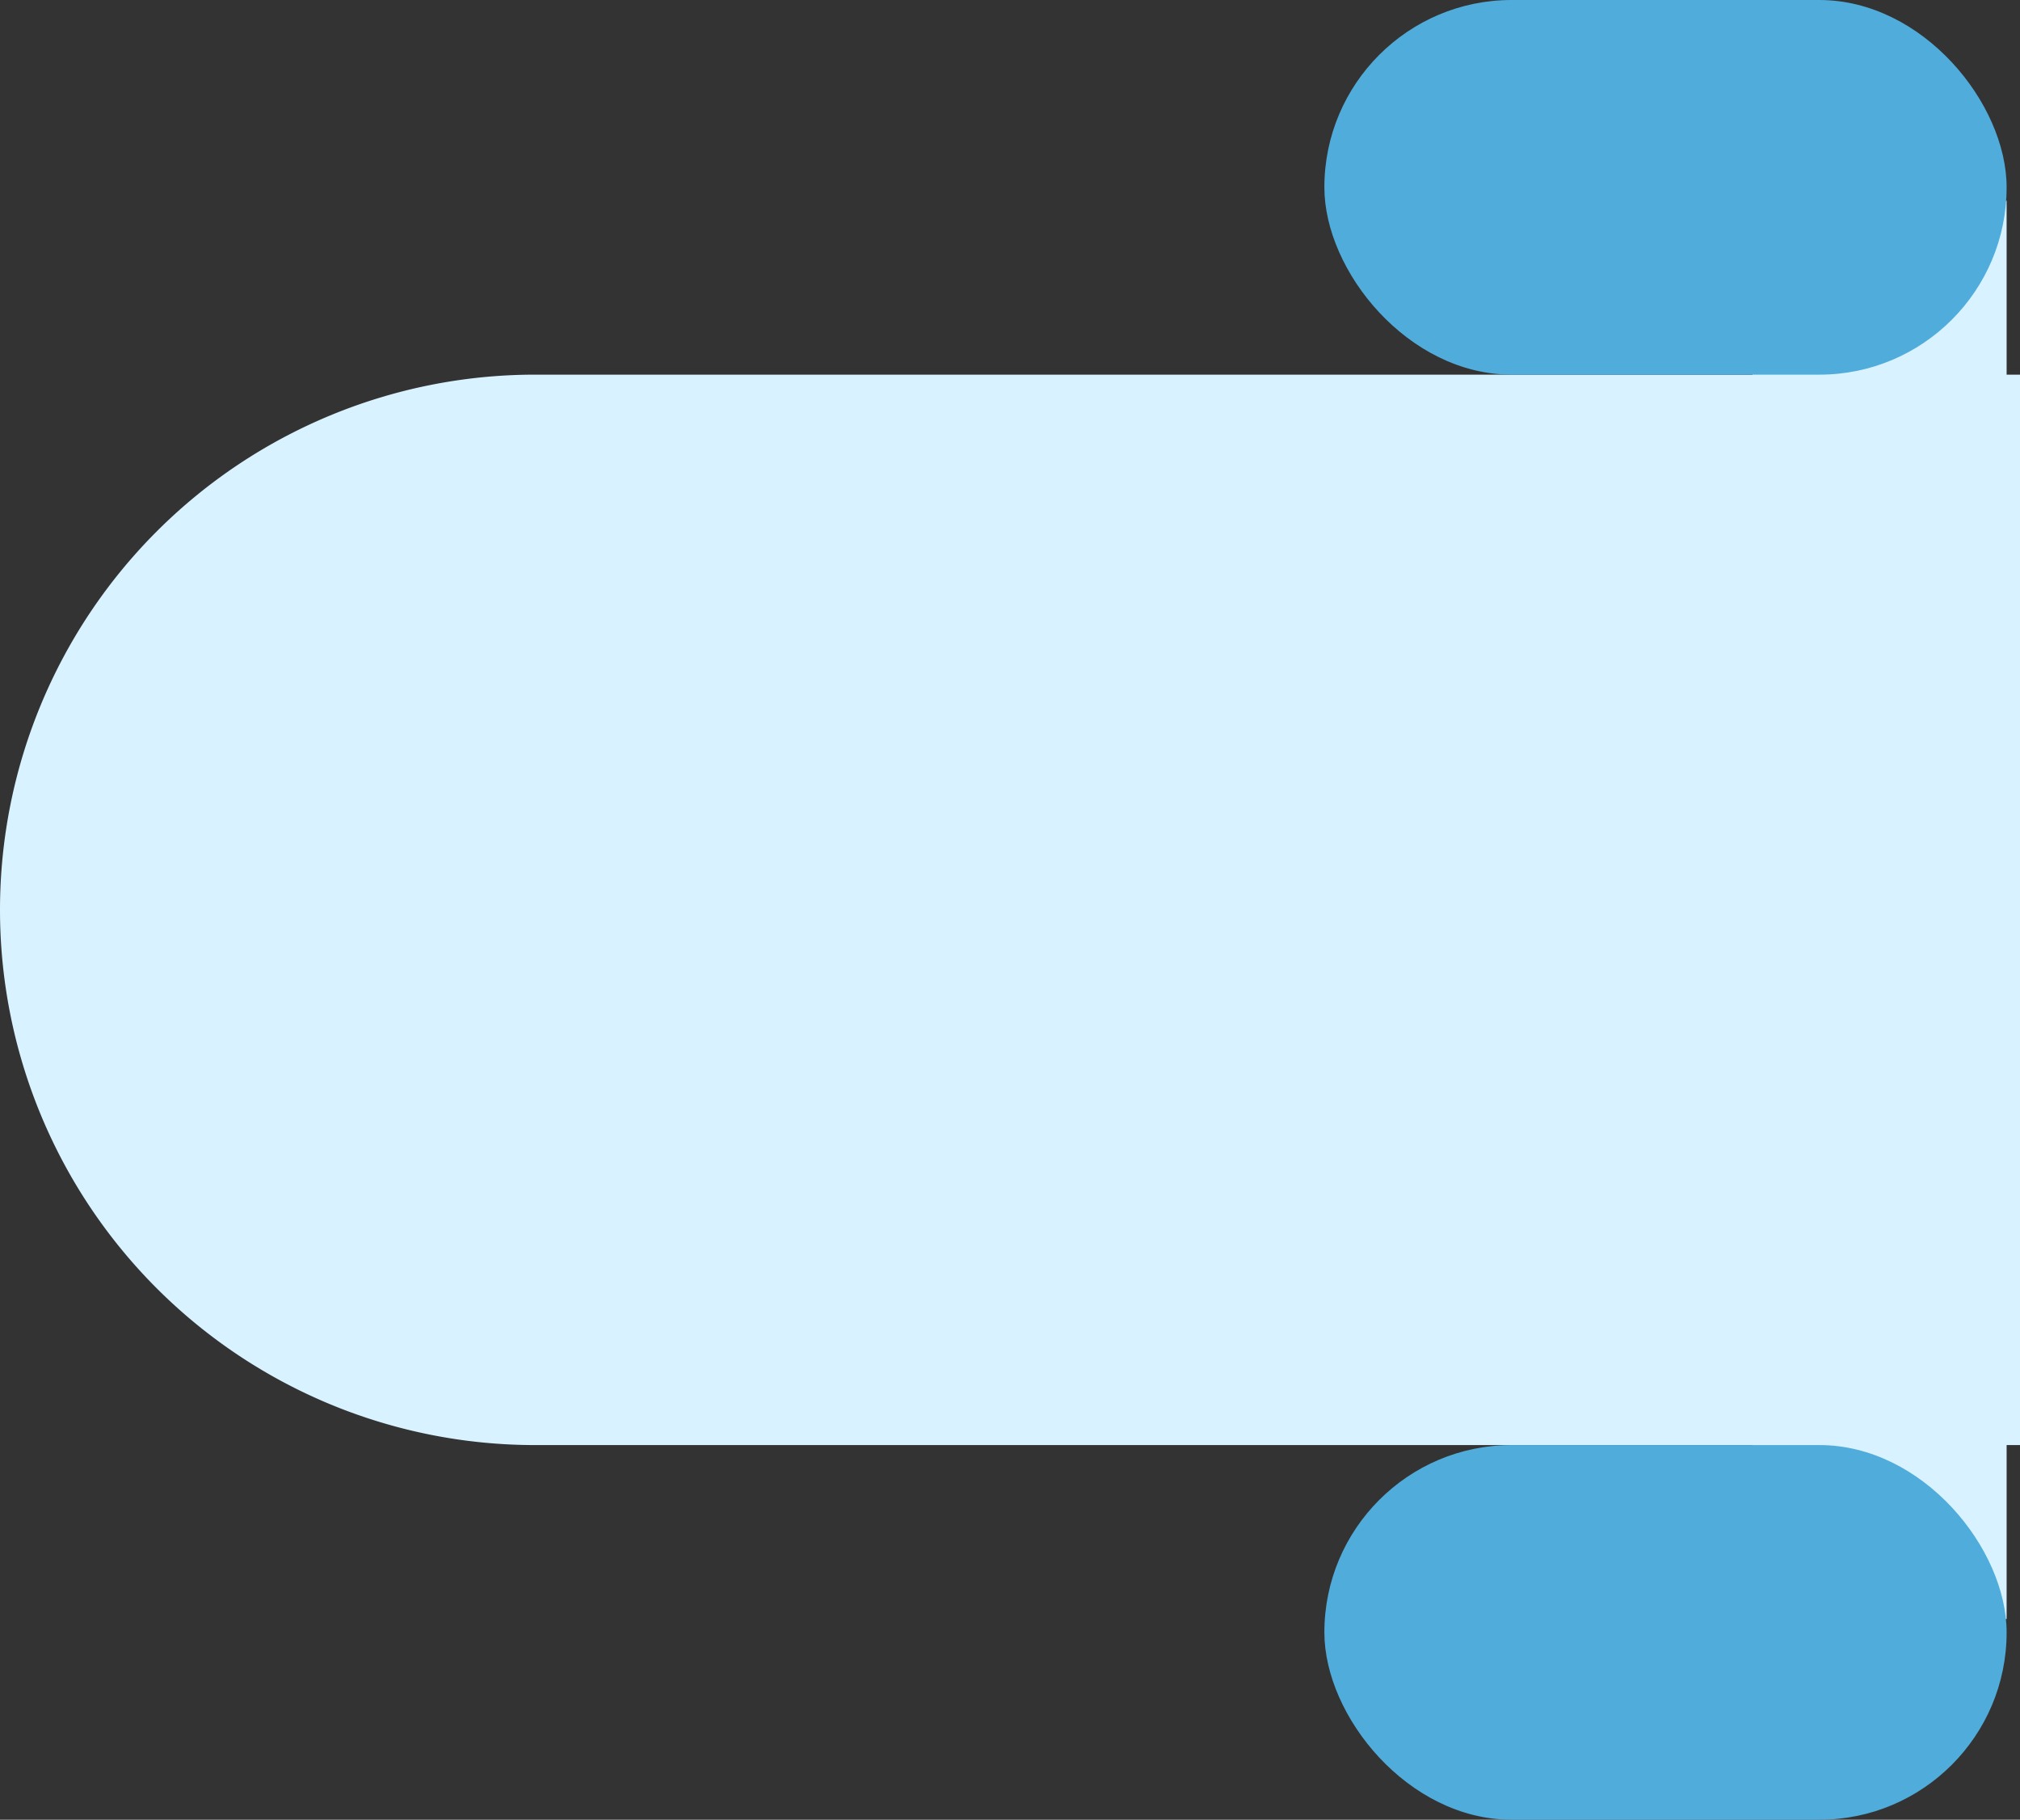 <svg xmlns="http://www.w3.org/2000/svg" width="151" height="136" viewBox="0 0 151 136">
    <rect x="0" y="0" width="151" height="136" fill="#333333" stroke="none"/>
    <defs>
        <style>
            .cls-1{fill:#d8f2ff}.cls-2{fill:#50acdb}
        </style>
    </defs>
    <g id="그룹_4411" transform="translate(-40 -182)">
        <path id="Rounded_Rectangle_16_복사_copy" d="M40 0h111v80H40A40 40 0 0 1 0 40 40 40 0 0 1 40 0z" class="cls-1" transform="translate(40 210)"/>
        <g id="그룹_1590" transform="translate(0 -70)">
            <g id="그룹_1120" transform="translate(139 252)">
                <path id="Rounded_Rectangle_16_복사_copy-2" d="M0 0H19V14H0z" class="cls-1" transform="translate(32 15)"/>
                <rect id="Rounded_Rectangle_16_복사_copy-3" width="51" height="28" class="cls-2" rx="14"/>
            </g>
            <g id="그룹_1121" transform="translate(139 360)">
                <path id="Rounded_Rectangle_16_복사_copy-4" d="M0 0H19V14H0z" class="cls-1" transform="translate(32 -1)"/>
                <rect id="Rounded_Rectangle_16_복사_copy-5" width="51" height="28" class="cls-2" rx="14"/>
            </g>
        </g>
    </g>
</svg>
